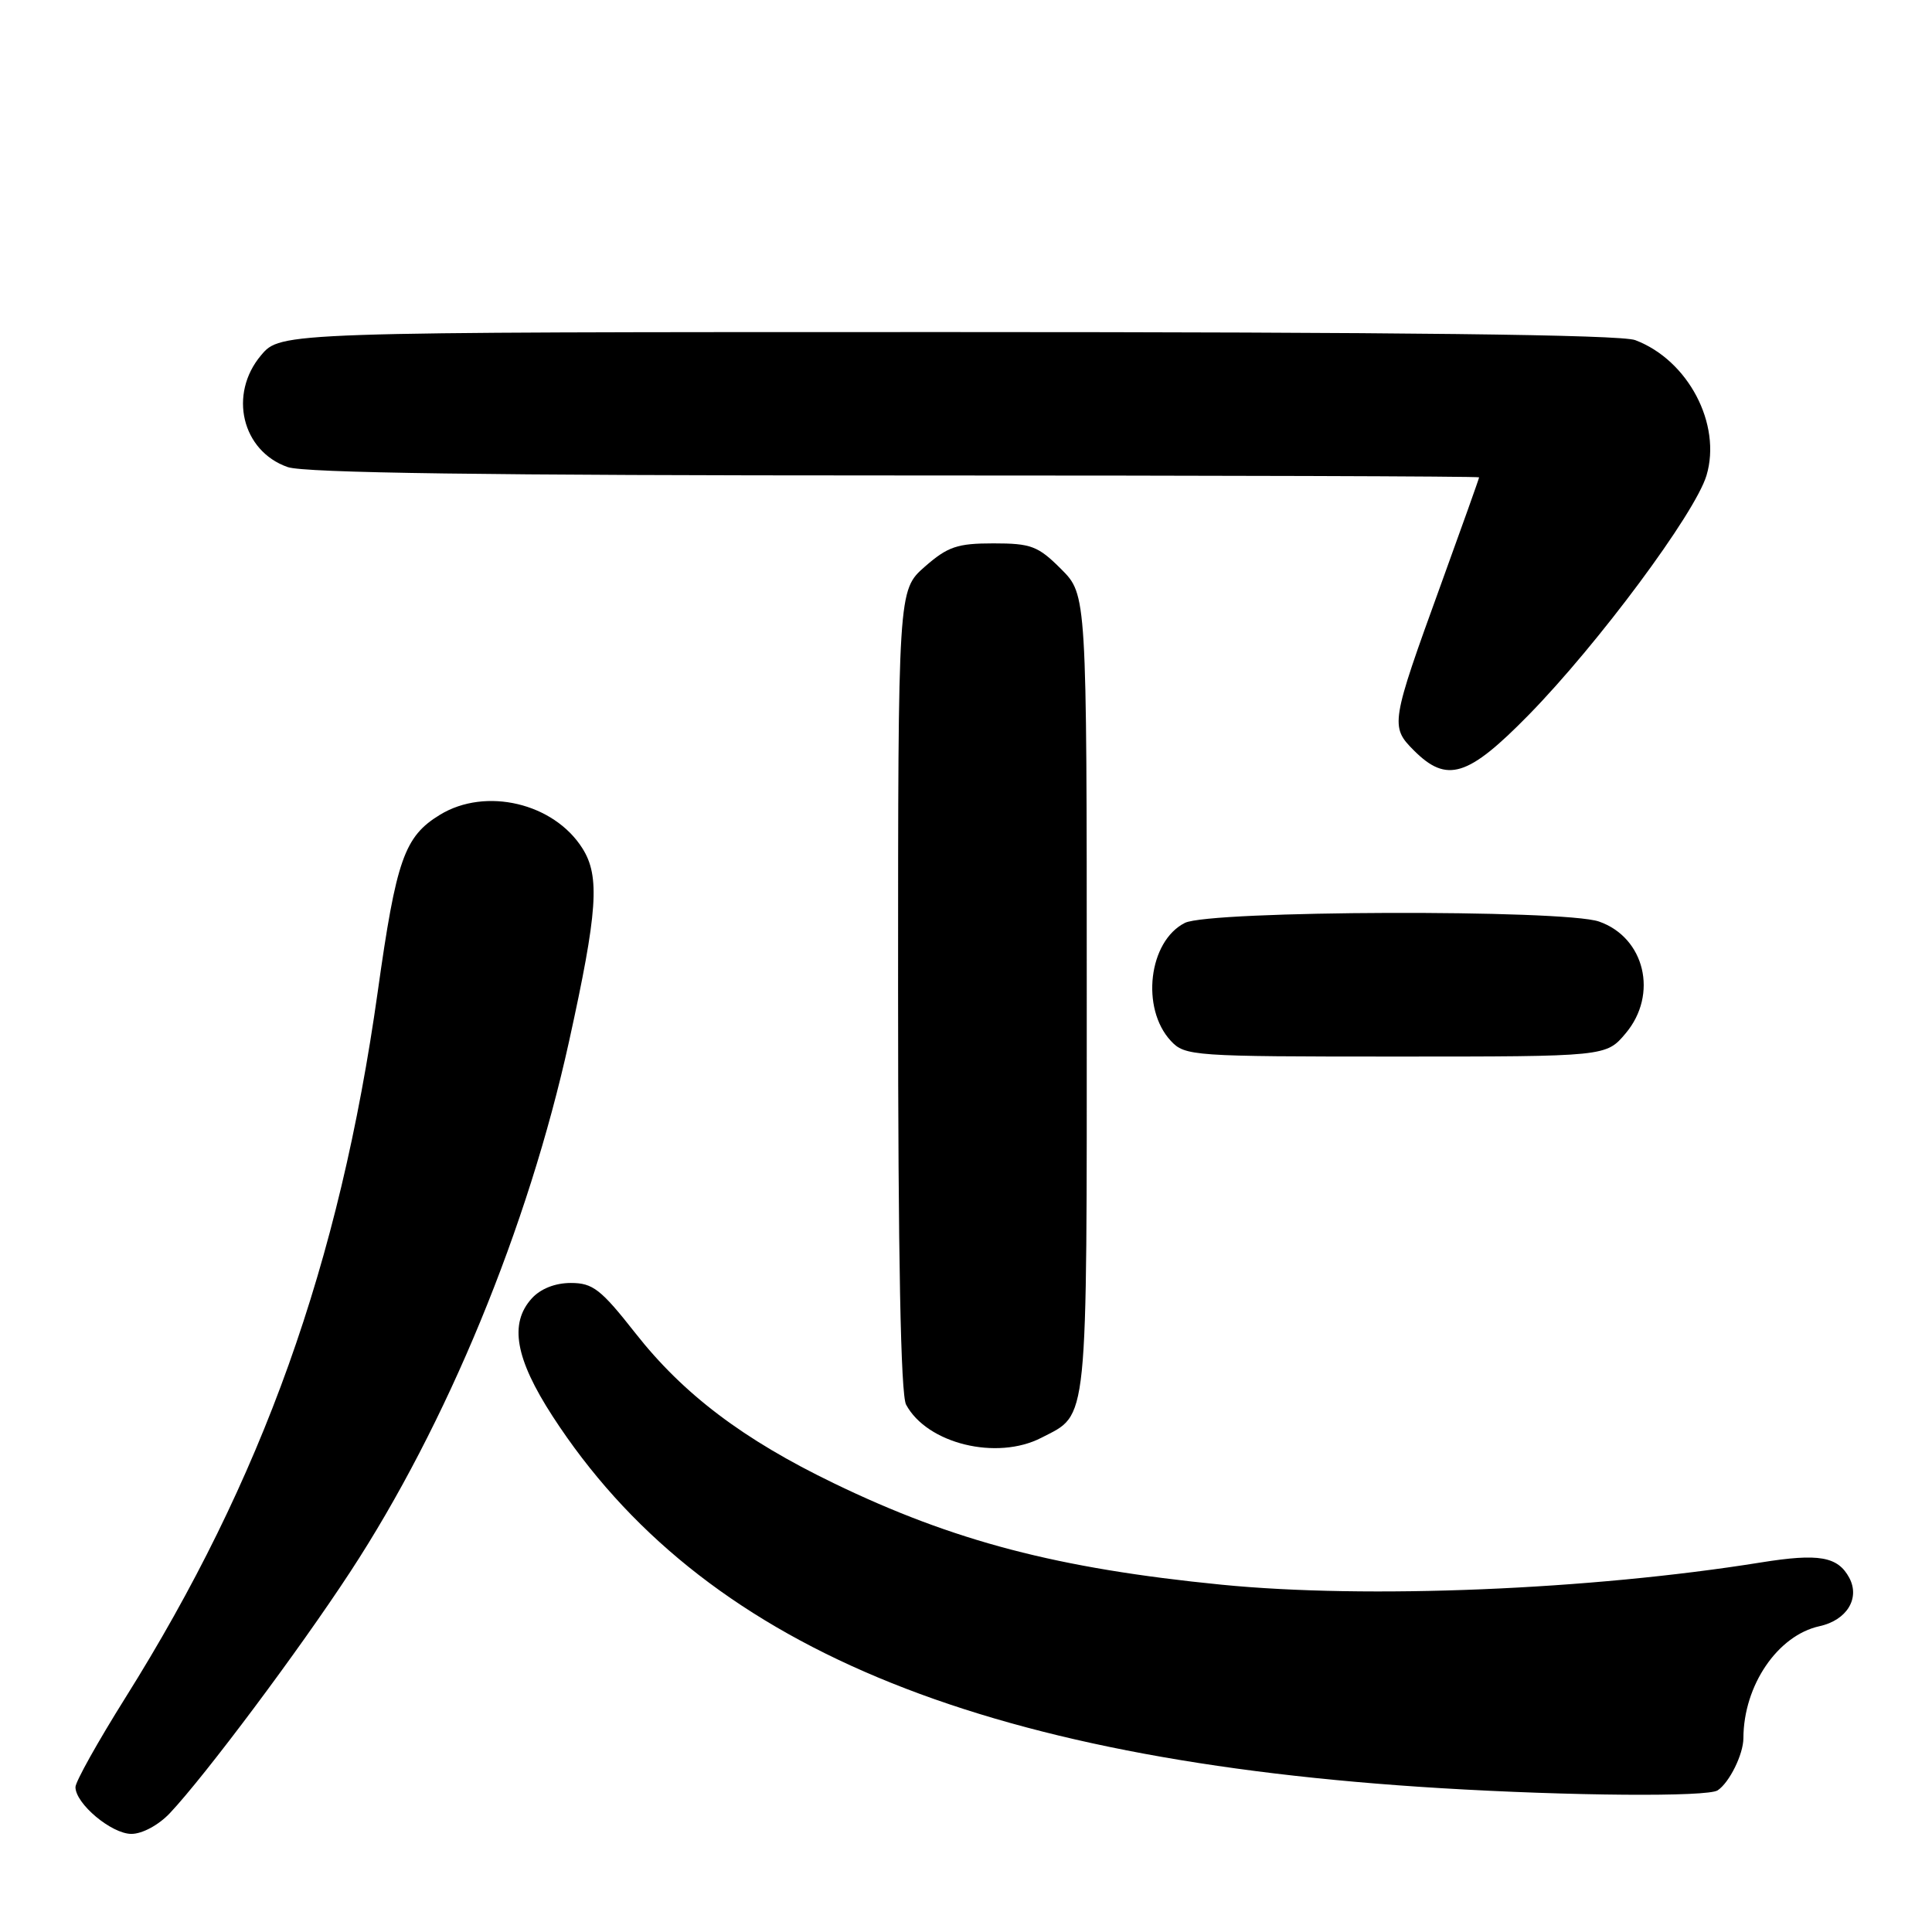 <?xml version="1.0" encoding="UTF-8" standalone="no"?>
<!DOCTYPE svg PUBLIC "-//W3C//DTD SVG 1.1//EN" "http://www.w3.org/Graphics/SVG/1.1/DTD/svg11.dtd" >
<svg xmlns="http://www.w3.org/2000/svg" xmlns:xlink="http://www.w3.org/1999/xlink" version="1.1" viewBox="0 0 256 256">
 <g >
 <path fill="currentColor"
d=" M 22.51 240.25 C 27.20 235.27 39.61 218.68 46.41 208.28 C 59.19 188.77 69.98 162.62 75.40 138.00 C 79.19 120.78 79.52 116.13 77.18 112.42 C 73.39 106.40 64.35 104.27 58.30 107.96 C 53.58 110.84 52.51 113.87 50.05 131.42 C 44.98 167.47 34.78 196.01 16.59 225.00 C 12.97 230.78 10.00 236.08 10.00 236.80 C 10.00 239.00 14.78 243.00 17.41 243.00 C 18.85 243.00 21.02 241.83 22.51 240.25 Z  M 227.60 237.23 C 229.16 236.19 231.00 232.46 231.01 230.32 C 231.03 223.33 235.54 216.70 241.09 215.48 C 244.71 214.69 246.49 211.79 245.04 209.07 C 243.52 206.24 241.01 205.80 233.35 207.03 C 210.69 210.67 181.18 211.89 161.86 209.98 C 140.15 207.83 126.36 204.22 110.49 196.54 C 98.48 190.74 90.55 184.74 84.20 176.66 C 79.62 170.83 78.55 170.00 75.64 170.00 C 73.55 170.00 71.62 170.77 70.46 172.05 C 67.45 175.37 68.28 180.03 73.23 187.67 C 92.88 217.97 129.33 233.23 190.90 236.94 C 208.11 237.98 226.27 238.12 227.60 237.23 Z  M 137.99 190.51 C 144.25 187.27 144.00 189.68 144.00 131.68 C 144.00 78.80 144.00 78.80 140.60 75.40 C 137.55 72.35 136.63 72.00 131.63 72.00 C 126.84 72.00 125.58 72.43 122.53 75.10 C 119.00 78.21 119.00 78.21 119.00 131.17 C 119.00 166.68 119.35 184.79 120.06 186.12 C 122.84 191.30 132.08 193.56 137.99 190.51 Z  M 215.41 136.92 C 219.75 131.77 217.95 124.23 211.88 122.11 C 207.20 120.48 160.28 120.63 157.00 122.29 C 152.19 124.72 151.14 133.62 155.14 137.92 C 157.01 139.93 158.01 140.00 184.95 140.00 C 212.82 140.00 212.82 140.00 215.41 136.92 Z  M 202.54 94.75 C 211.74 85.36 224.61 68.03 226.12 63.00 C 228.15 56.21 223.69 47.72 216.68 45.07 C 214.77 44.34 185.67 44.00 125.52 44.00 C 37.18 44.00 37.18 44.00 34.59 47.08 C 30.25 52.23 32.05 59.77 38.12 61.89 C 40.34 62.67 64.62 63.00 118.65 63.00 C 161.19 63.00 196.00 63.11 195.99 63.25 C 195.99 63.39 193.70 69.80 190.91 77.50 C 184.27 95.80 184.19 96.28 187.35 99.44 C 191.72 103.81 194.50 102.95 202.54 94.75 Z "/>
</g>
</svg>